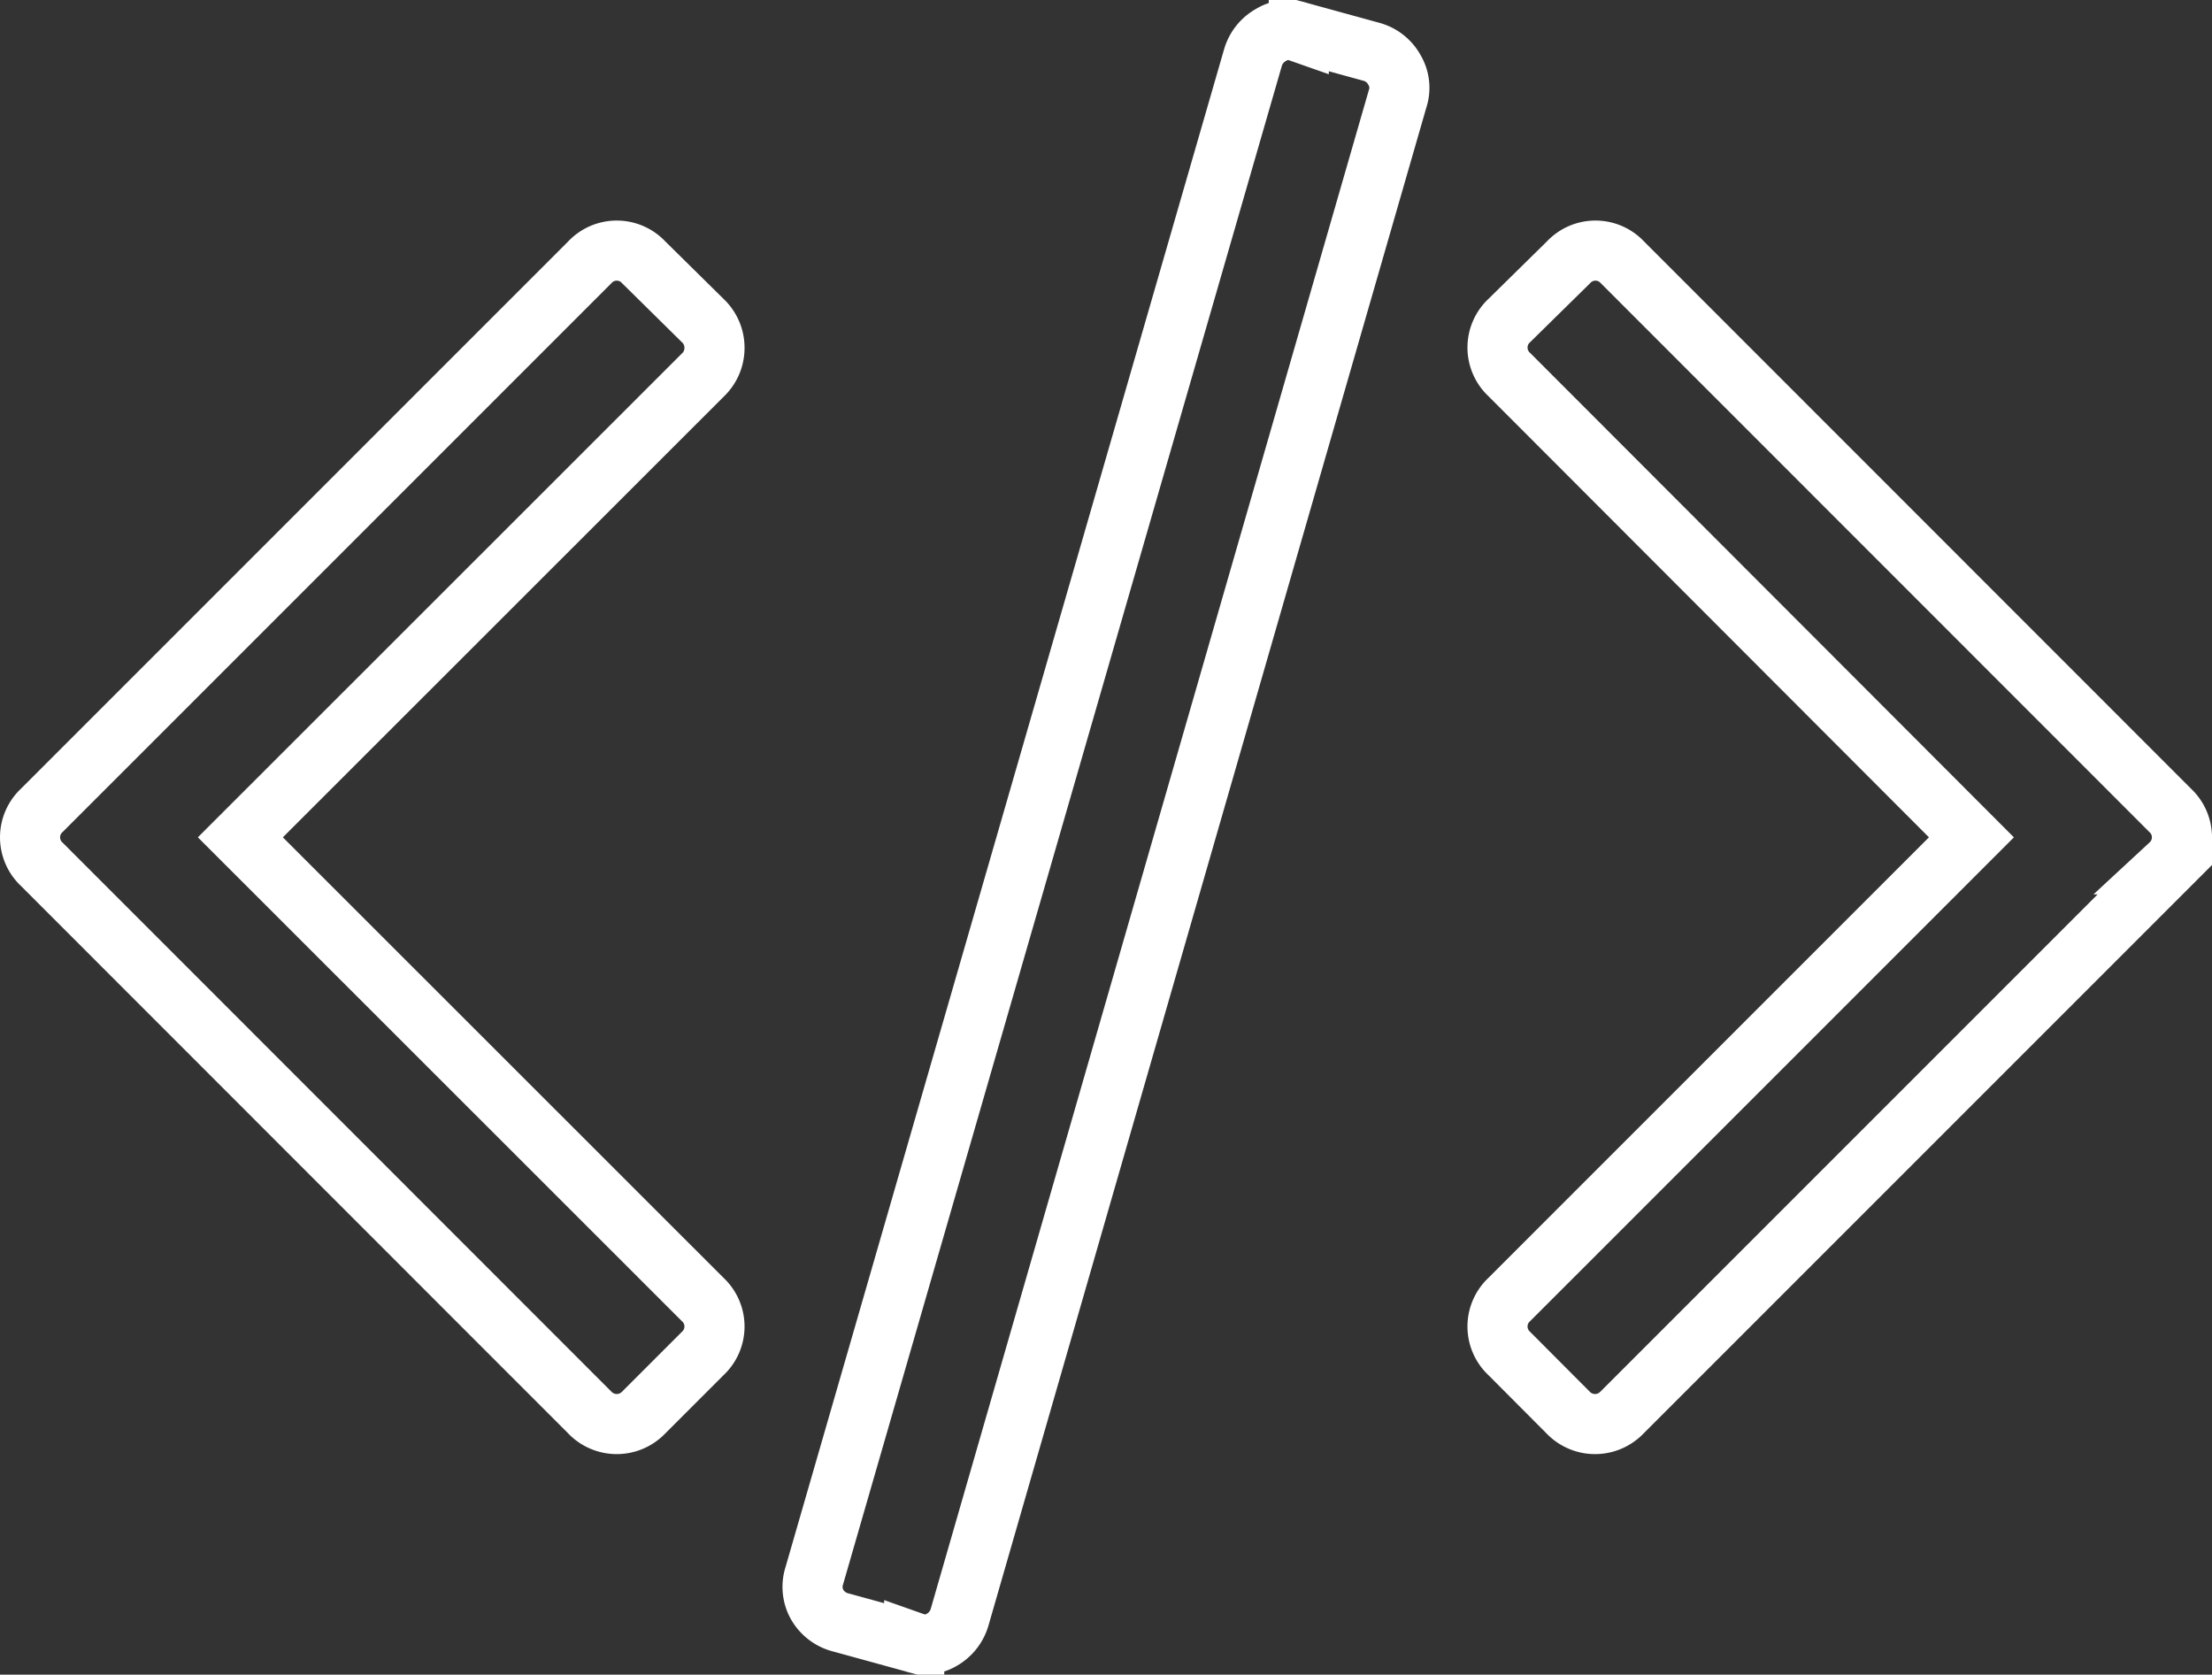<svg xmlns="http://www.w3.org/2000/svg" viewBox="0 0 110.43 83.6"><rect x="0" y="0" width="110.43" height="83.6" fill="#333333" stroke="none"/><defs><style>.cls-1{fill:none;stroke:#fff;stroke-miterlimit:10;stroke-width:3px;}</style></defs><g id="Layer_2" data-name="Layer 2"><g id="Layer_1-2" data-name="Layer 1"><path class="cls-1" d="M68.48,2.59l-3.64-1a1.61,1.61,0,0,0-1.38.15,1.9,1.9,0,0,0-.91,1.14L40.65,78.67a1.8,1.8,0,0,0,.15,1.44A1.89,1.89,0,0,0,42,81l3.64,1A1.62,1.62,0,0,0,47,81.87a1.91,1.91,0,0,0,.91-1.15L69.77,4.94a1.73,1.73,0,0,0-.15-1.44A1.86,1.86,0,0,0,68.48,2.59Z"/><path class="cls-1" d="M35.67,17.38A1.86,1.86,0,0,0,35.08,16L32.14,13.1a1.84,1.84,0,0,0-2.7,0L2.09,40.45a1.84,1.84,0,0,0,0,2.7L29.44,70.51a1.86,1.86,0,0,0,2.7,0l2.94-2.94a1.84,1.84,0,0,0,0-2.7L12,41.8,35.08,18.73A1.86,1.86,0,0,0,35.67,17.38Z"/><path class="cls-1" d="M108.34,40.45,81,13.1a1.84,1.84,0,0,0-2.7,0L75.35,16a1.84,1.84,0,0,0,0,2.7L98.42,41.8,75.35,64.87a1.84,1.84,0,0,0,0,2.7l2.93,2.94a1.86,1.86,0,0,0,2.7,0l27.36-27.36a1.84,1.84,0,0,0,0-2.7Z"/></g></g></svg>